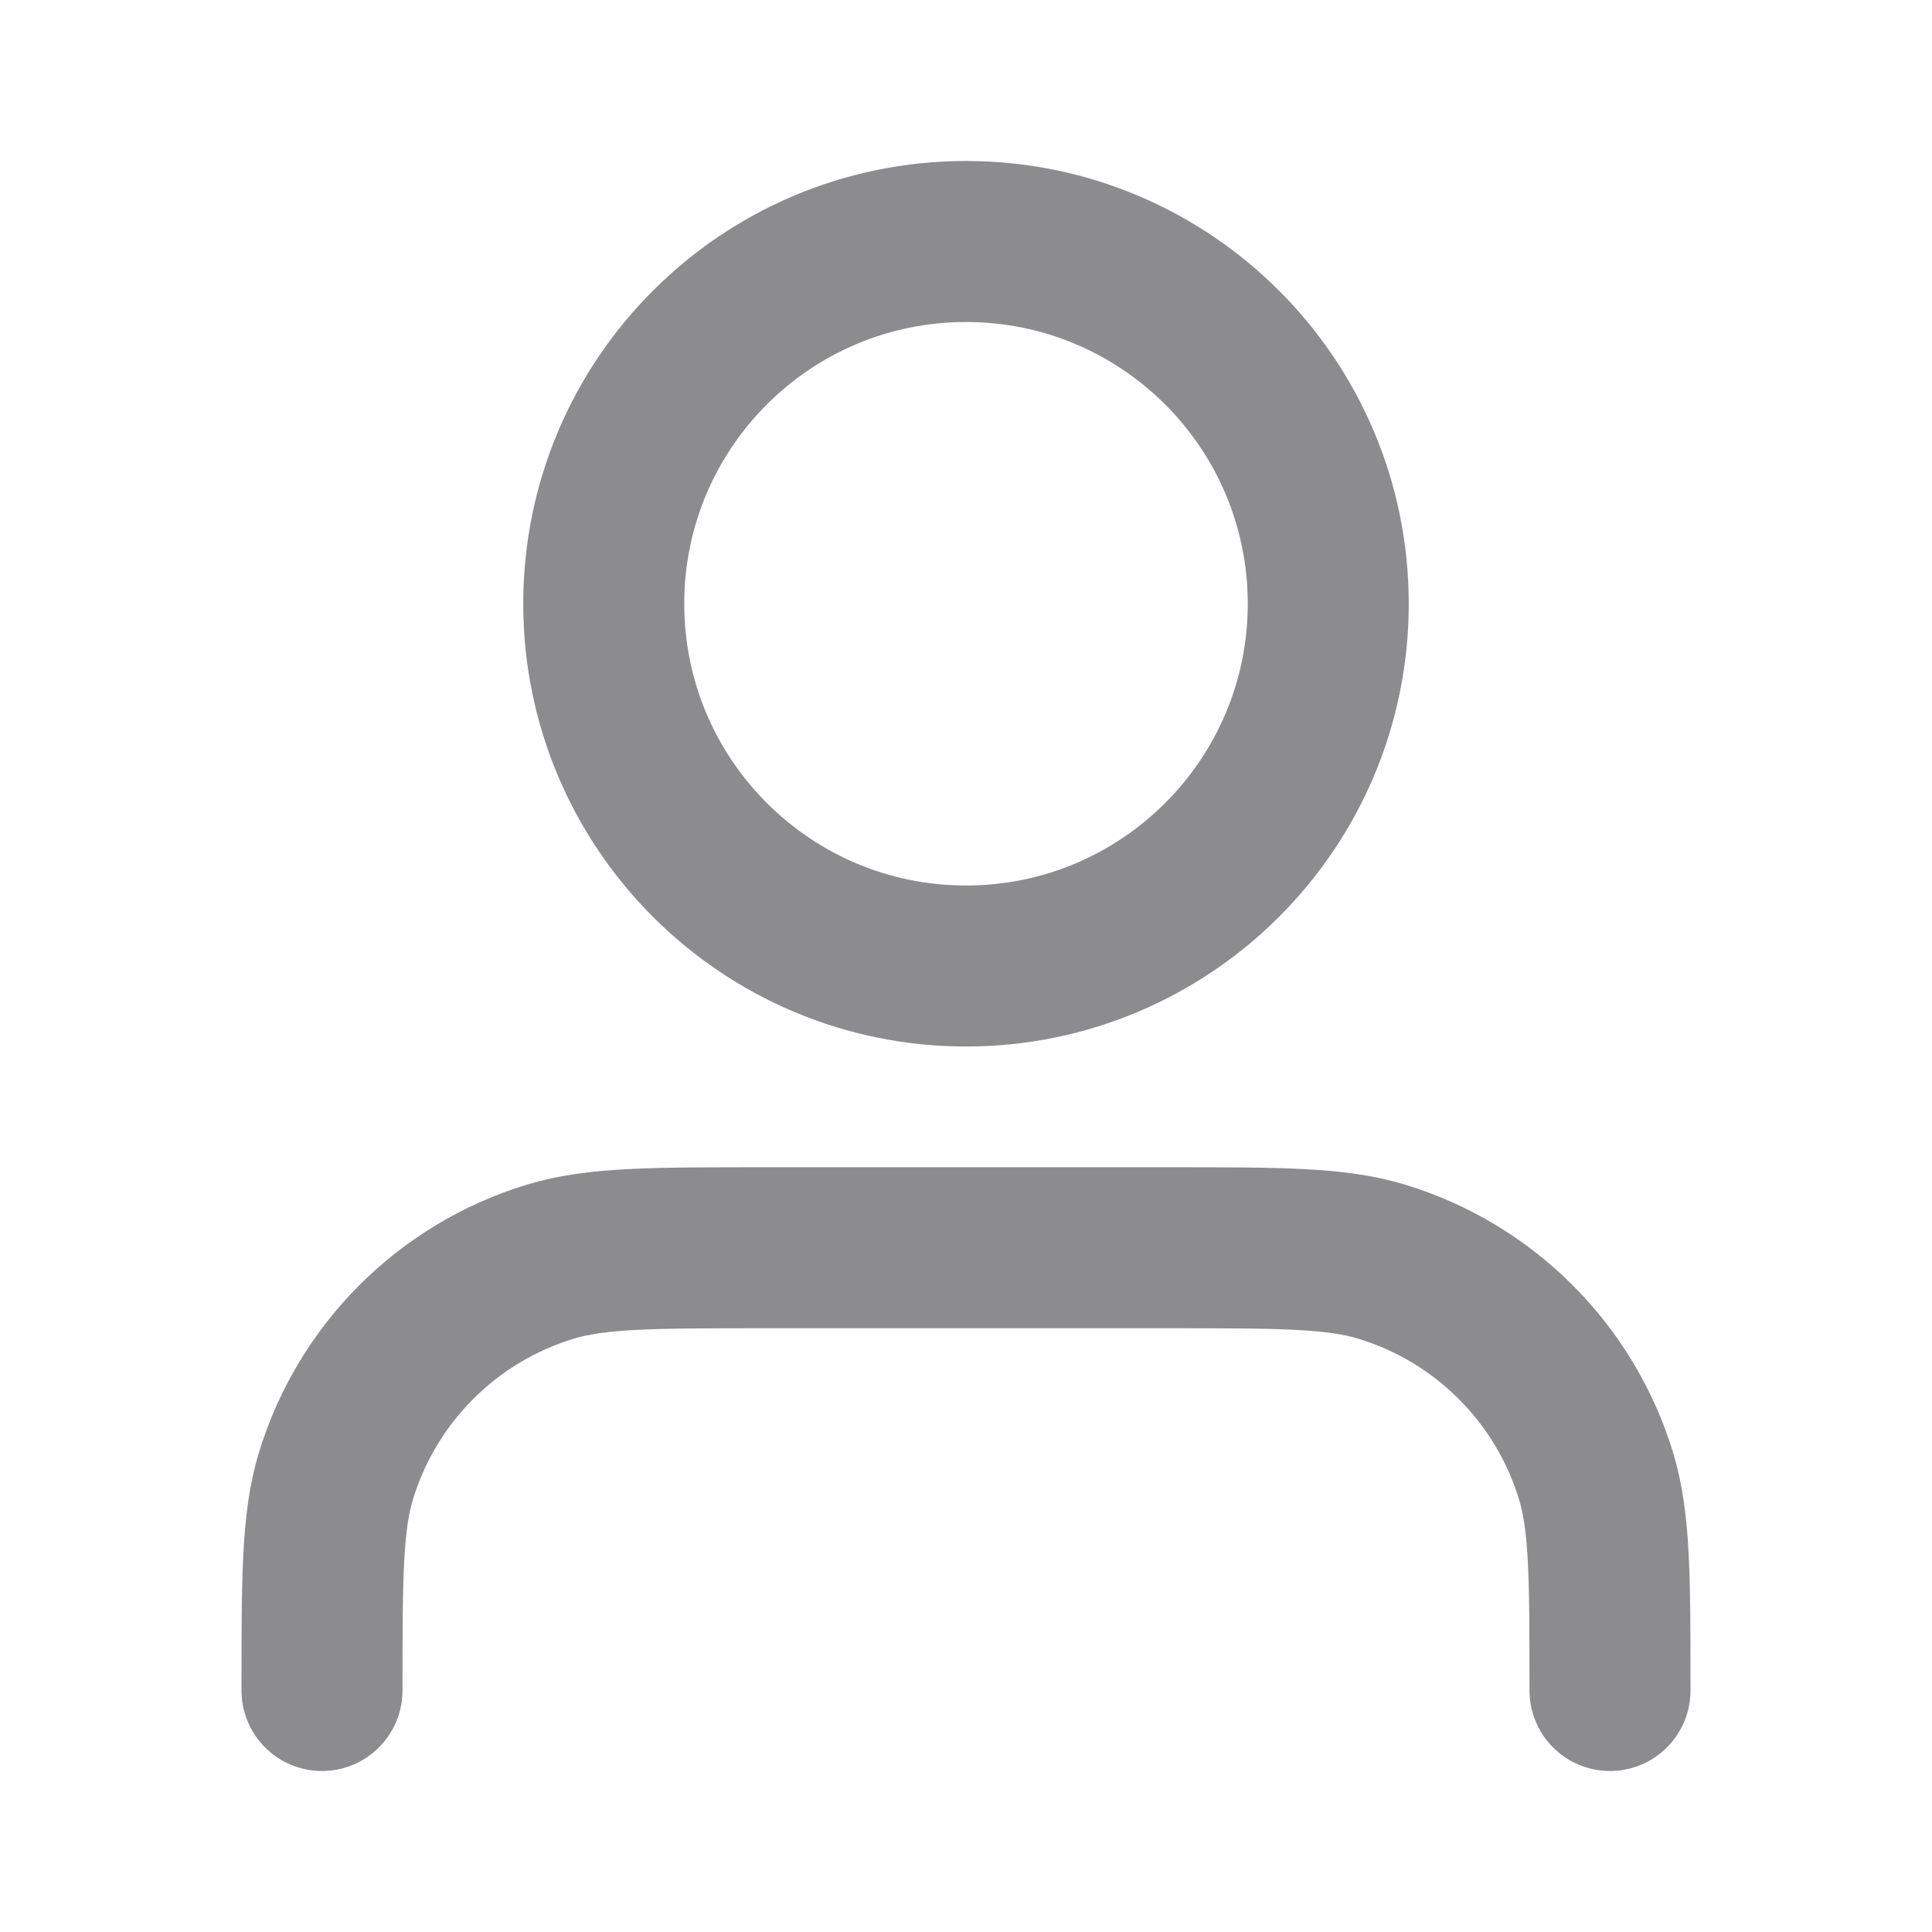 <svg width="24" height="24" viewBox="0 0 24 24" fill="none" xmlns="http://www.w3.org/2000/svg">
<path d="M20 21C20 19.604 20 18.907 19.828 18.339C19.44 17.061 18.439 16.06 17.161 15.672C16.593 15.5 15.896 15.5 14.5 15.5H9.5C8.104 15.5 7.407 15.5 6.839 15.672C5.56 16.06 4.56 17.061 4.172 18.339C4 18.907 4 19.604 4 21M16.5 7.5C16.5 9.985 14.485 12 12 12C9.515 12 7.5 9.985 7.5 7.5C7.5 5.015 9.515 3 12 3C14.485 3 16.5 5.015 16.5 7.5Z" stroke="#1A181D" stroke-opacity="0.5" stroke-width="2" stroke-linecap="round" stroke-linejoin="round"/>
</svg>
